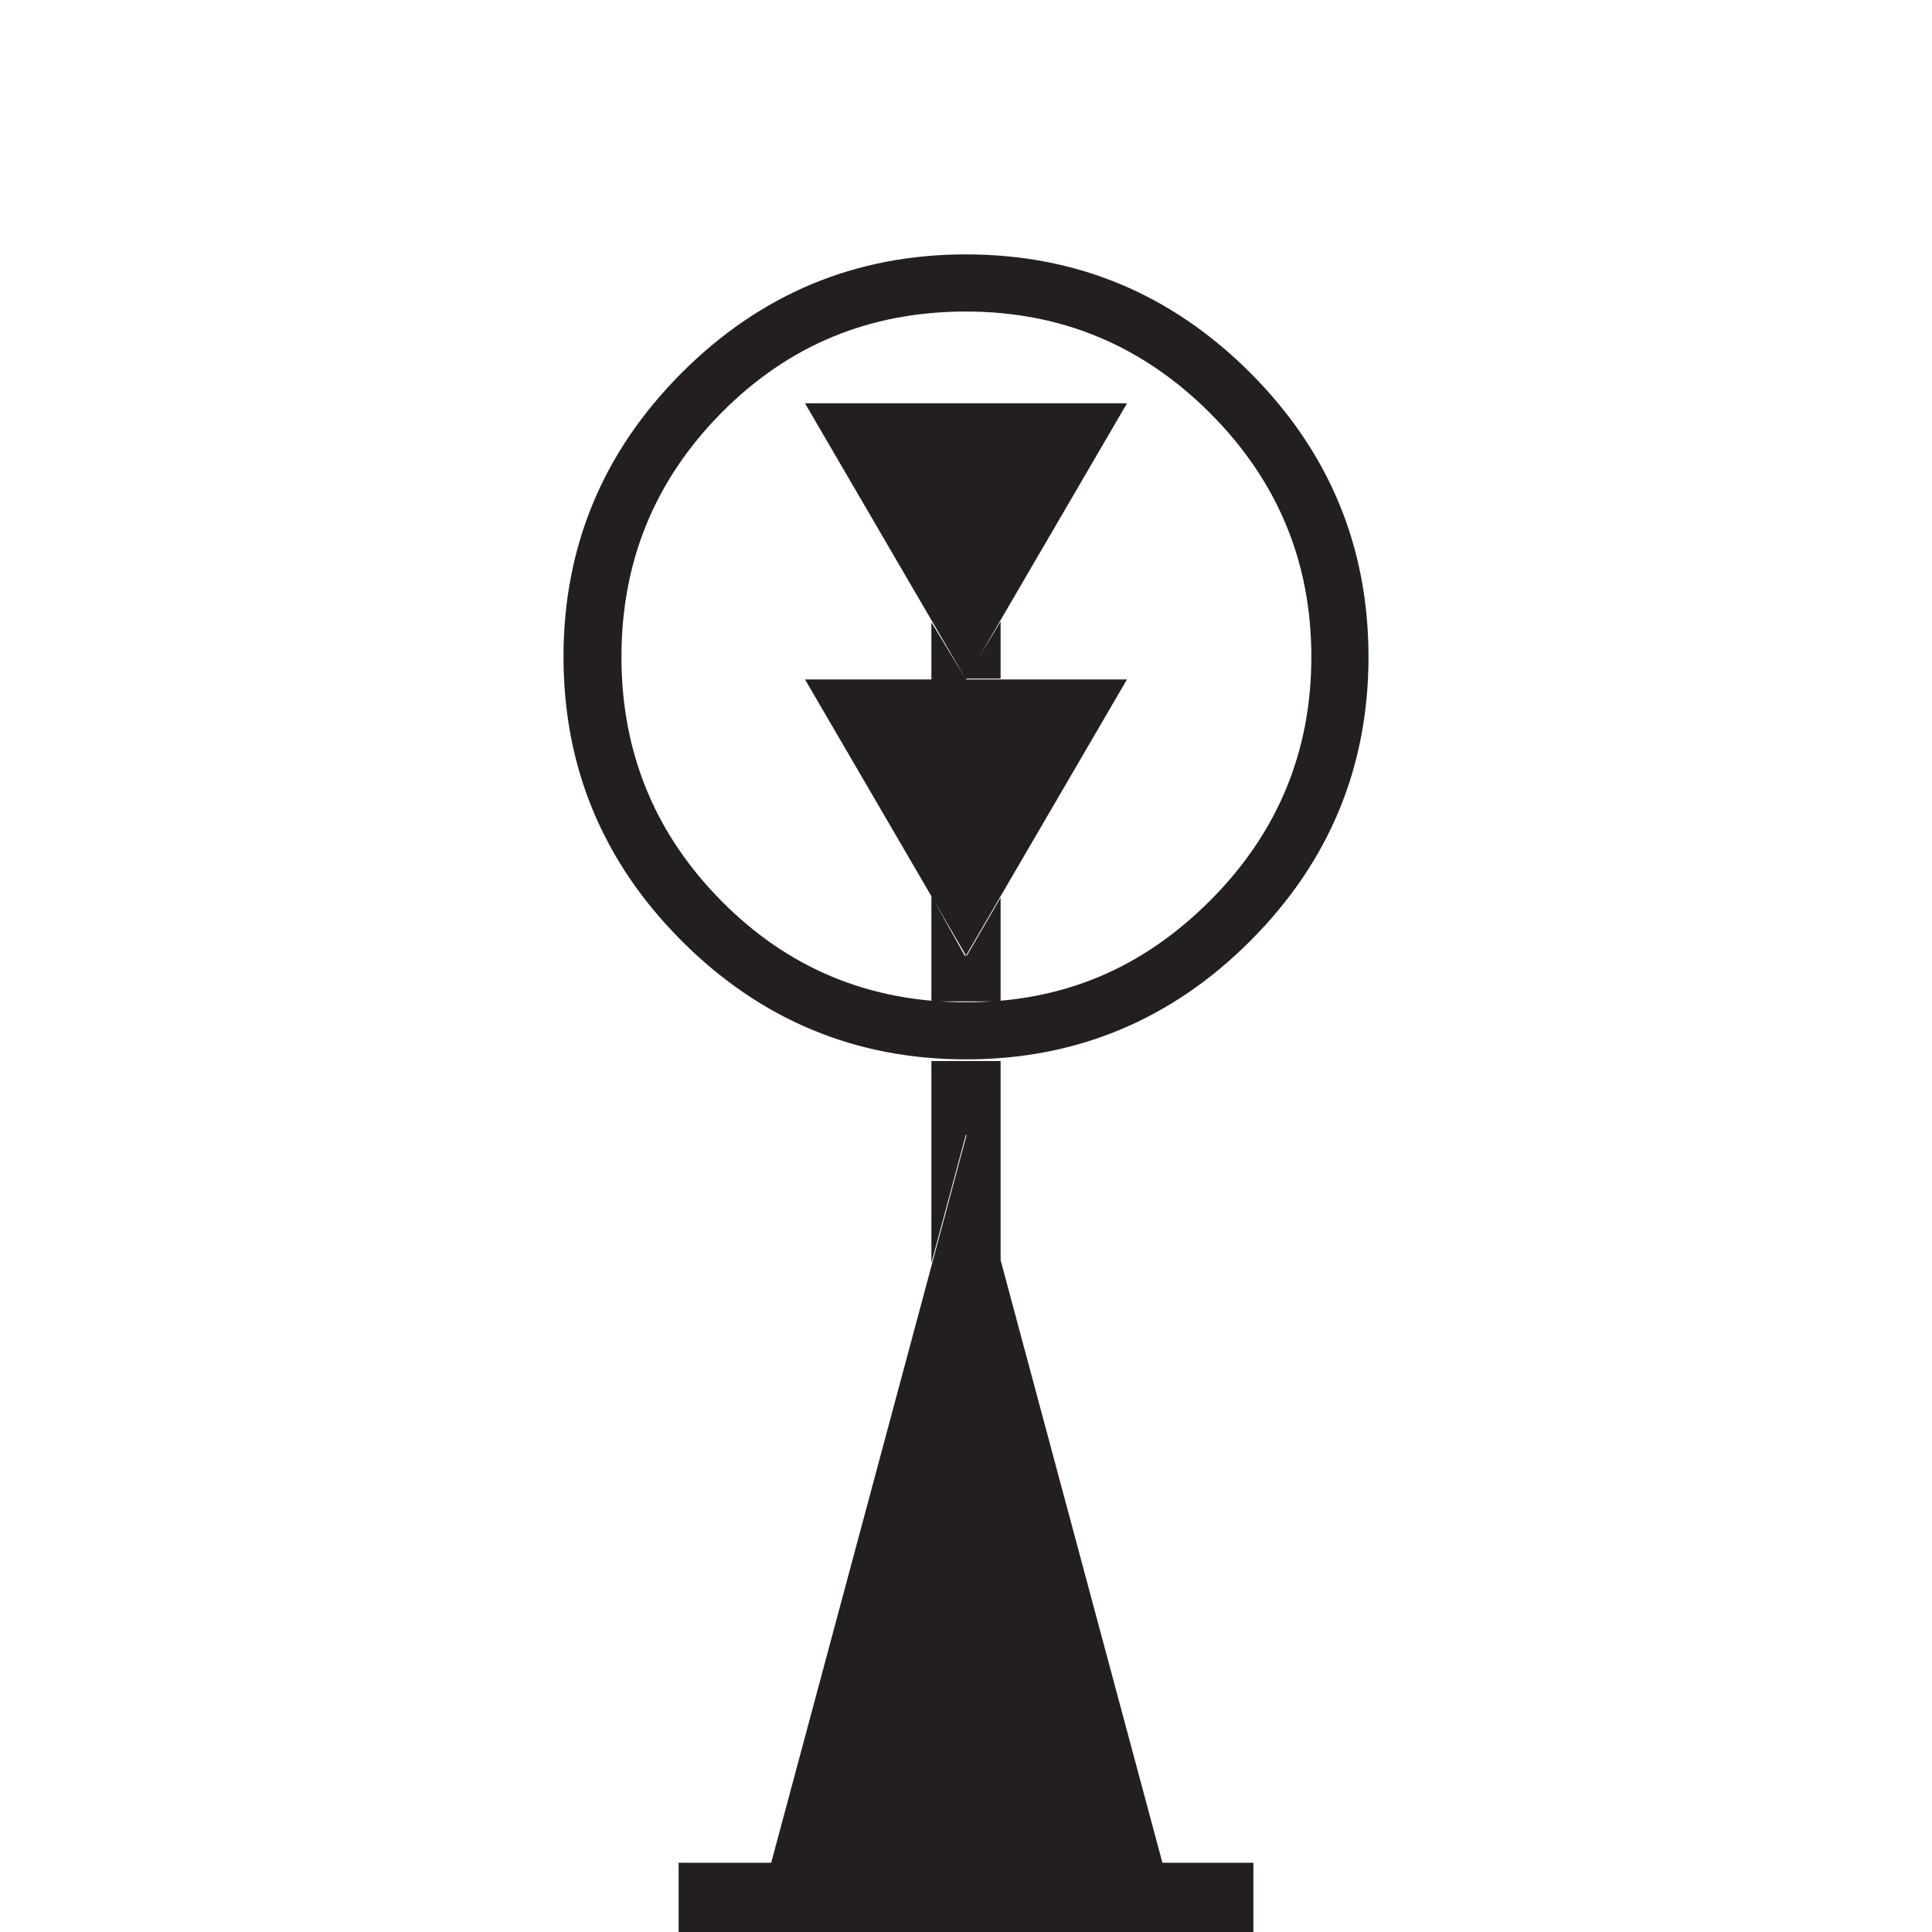 <?xml version="1.0" encoding="UTF-8"?>
<svg width="24px" height="24px" viewBox="0 0 24 24" version="1.1" xmlns="http://www.w3.org/2000/svg" xmlns:xlink="http://www.w3.org/1999/xlink">
    <title>12A85C20-0841-4175-A7A3-96E7DA9302FB</title>
    <g id="Squat-laskuri" stroke="none" stroke-width="1" fill="none" fill-rule="evenodd">
        <g id="colors_and_typography" transform="translate(-722, -1058)">
            <g id="turvalaite_ikonit" transform="translate(722, 914)">
                <g id="Asset-39" transform="translate(0, 144)">
                    <rect id="Rectangle" x="0" y="0" width="24" height="24"></rect>
                    <path d="M12,3.16 C13.37,3.16 14.55,3.65 15.53,4.63 C16.51,5.61 17,6.79 17,8.16 C17,9.53 16.51,10.71 15.53,11.69 C14.55,12.67 13.37,13.16 12,13.16 C10.63,13.16 9.45,12.67 8.47,11.69 C7.49,10.71 7,9.53 7,8.16 C7,6.79 7.49,5.61 8.47,4.63 C9.45,3.65 10.63,3.16 12,3.16 L12,3.16 Z M12,3.87 C10.8,3.87 9.79,4.29 8.96,5.13 C8.13,5.97 7.72,6.98 7.72,8.16 C7.72,9.34 8.13,10.35 8.96,11.19 C9.79,12.03 10.8,12.45 12,12.45 C13.2,12.45 14.19,12.03 15.03,11.19 C15.87,10.35 16.29,9.34 16.29,8.16 C16.29,6.98 15.87,5.97 15.03,5.13 C14.19,4.29 13.18,3.87 12,3.87 Z M8.43,23.14 L15.57,23.14 L15.57,24 L8.43,24 L8.43,23.14 Z M14.43,23.14 L9.58,23.14 L12.01,14.09 L14.44,23.14 L14.43,23.14 Z M10,5.01 L14,5.01 L12,8.44 L10,5.01 Z M10,8.44 L14,8.44 L12,11.87 L10,8.44 Z M11.57,7.73 L11.57,8.44 L12,8.44 L11.57,7.73 Z M11.57,7.73 L11.57,8.44 L12,8.44 L11.57,7.73 Z M11.57,11.13 L11.57,11.9 L12,11.9 L11.57,11.13 Z M11.57,11.13 L11.57,11.9 L12,11.9 L11.57,11.13 Z M11.57,11.87 L12.43,11.87 L12.43,12.44 L11.57,12.44 L11.57,11.87 Z M11.57,13.18 L12.43,13.18 L12.43,14.09 L11.57,14.09 L11.57,13.18 Z M11.57,15.69 L11.57,14.09 L12,14.09 L11.57,15.69 Z M12.43,7.72 L12.43,8.43 L12,8.43 L12.43,7.72 Z M12.43,11.15 L12.43,11.89 L12,11.89 L12.43,11.15 Z M12.43,15.66 L12,14.09 L12.43,14.09 L12.43,15.66 Z" id="Shape" fill="#231F20" fill-rule="nonzero"></path>
                </g>
            </g>
        </g>
    </g>
</svg>